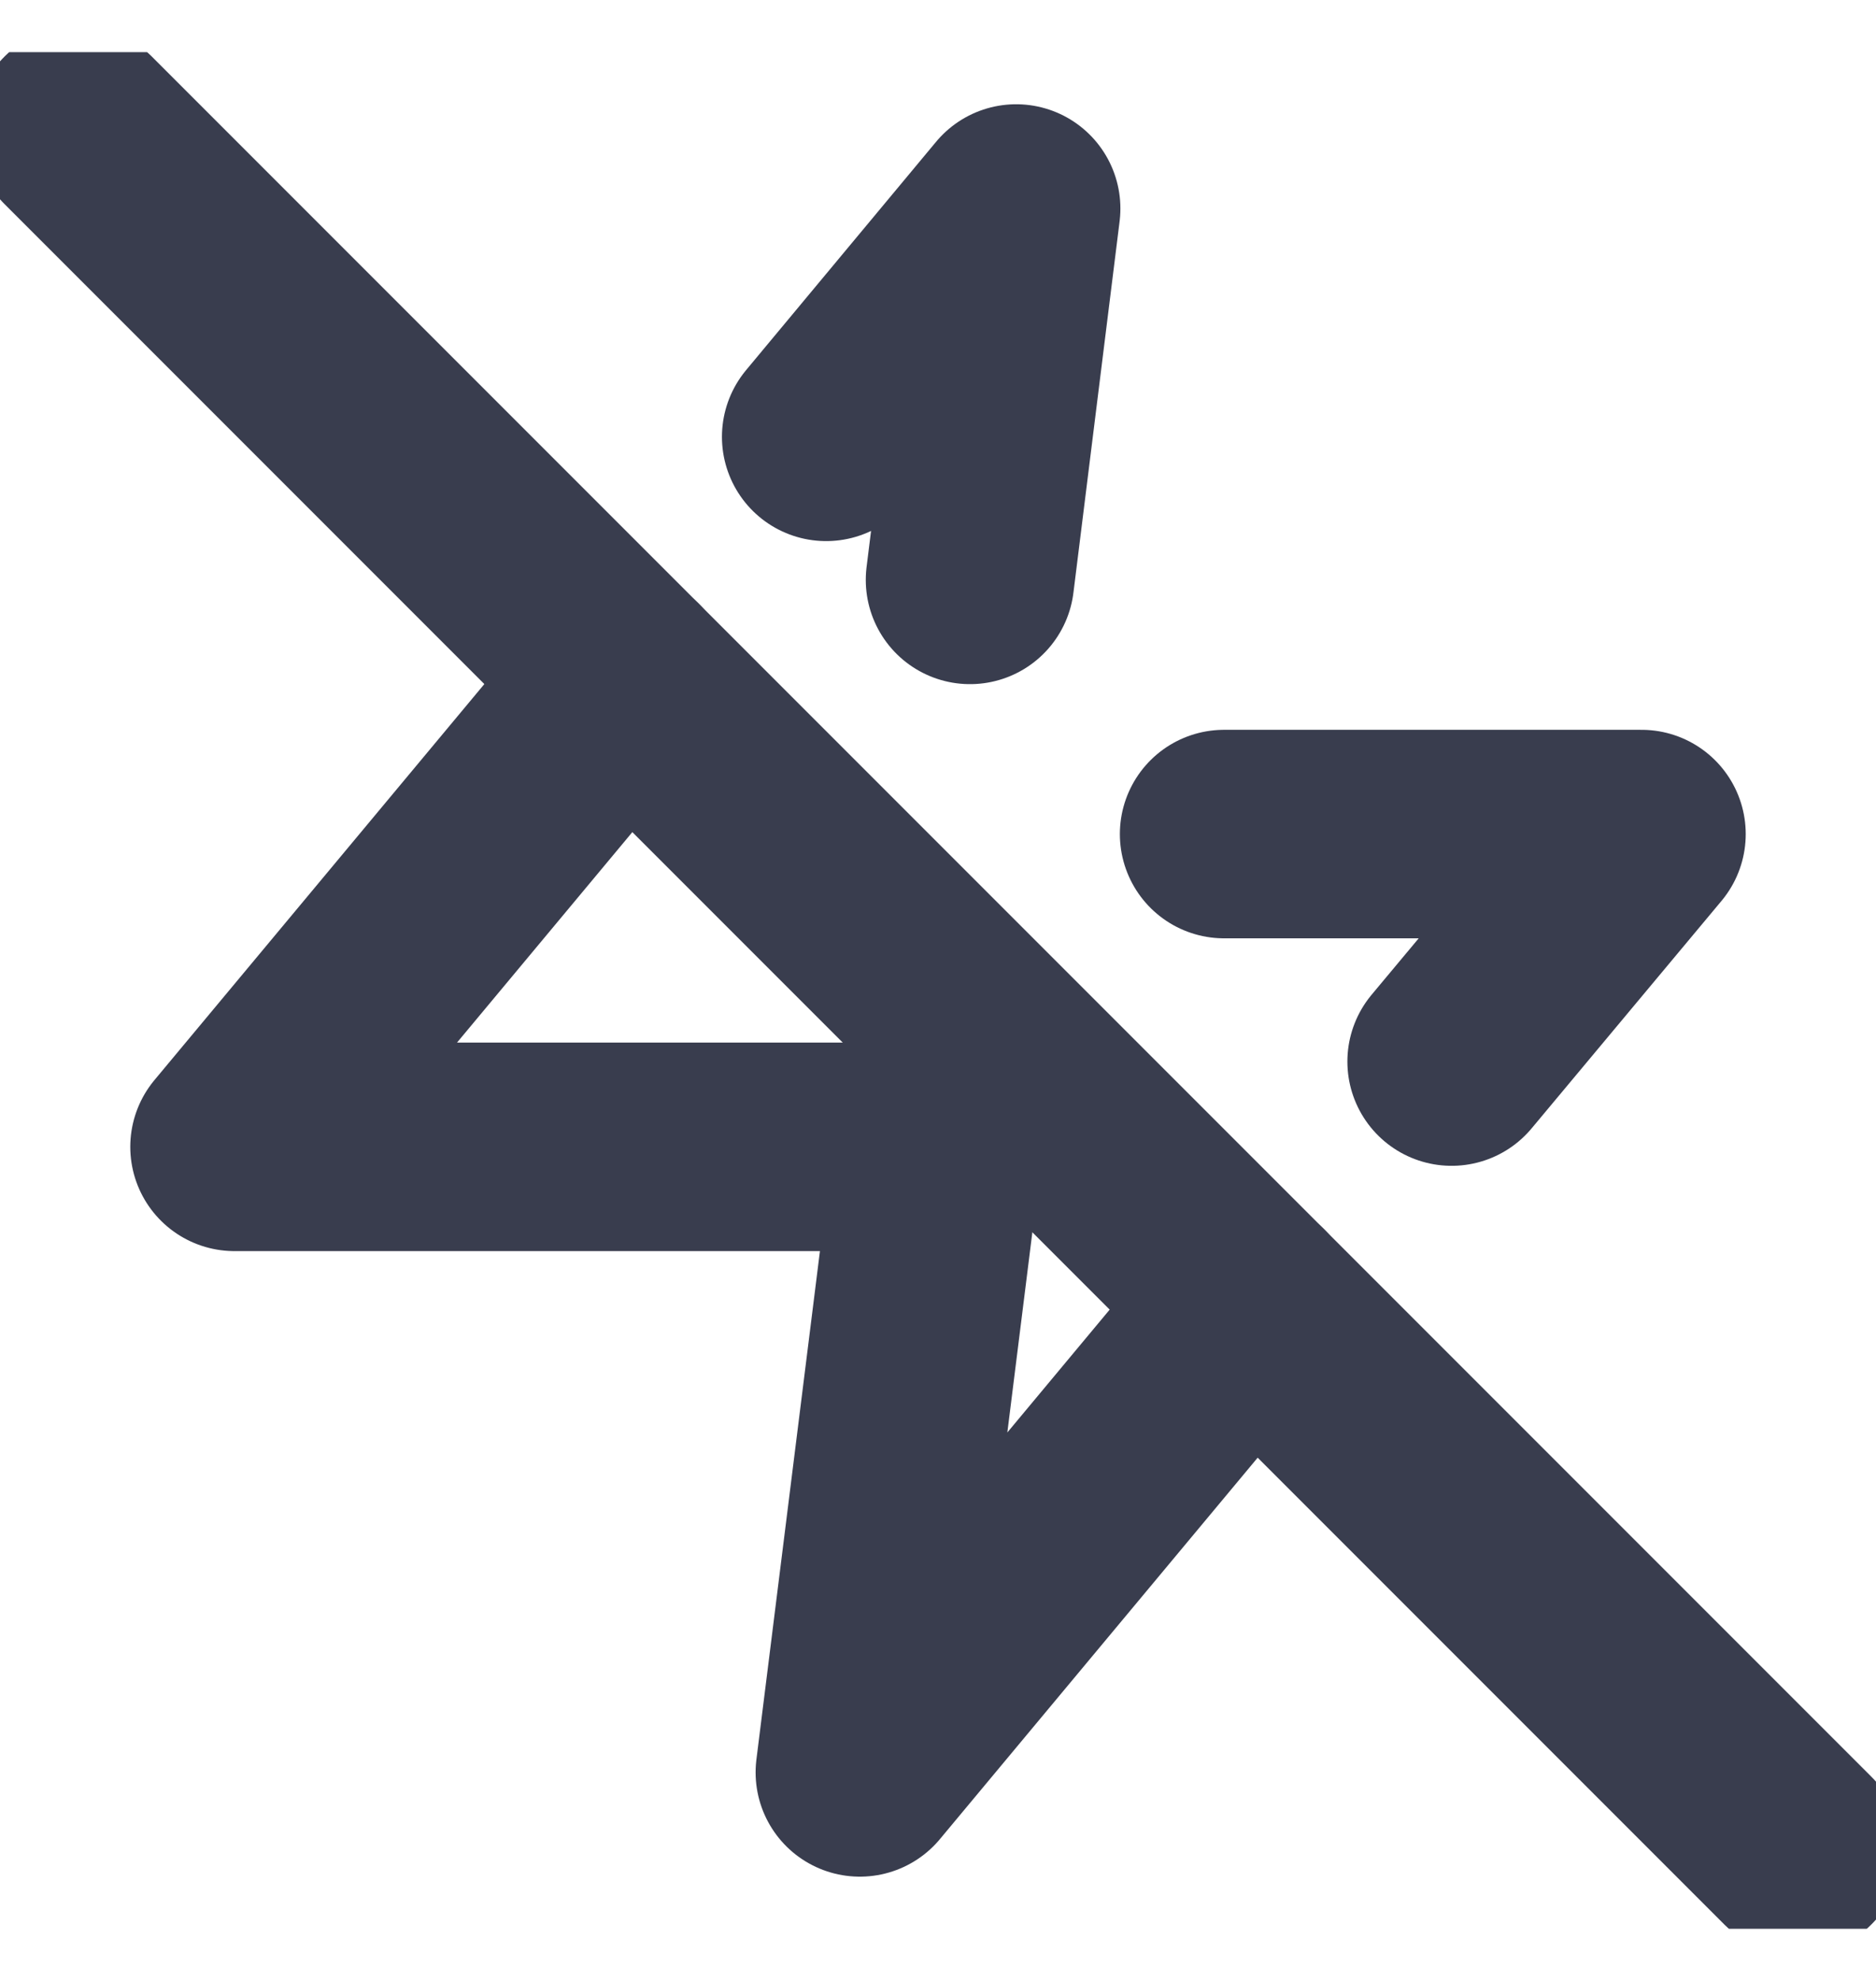 <svg width="18" height="19" viewBox="0 0 18 19" fill="none" xmlns="http://www.w3.org/2000/svg">
<g clip-path="url(#clip0_350_625)">
<path d="M9.307 5.562L9.75 2L7.927 4.19" stroke="#393D4E" stroke-width="2" stroke-linecap="round" stroke-linejoin="round"/>
<path d="M13.928 10.182L15.75 8H11.745" stroke="#393D4E" stroke-width="2" stroke-linecap="round" stroke-linejoin="round"/>
<path d="M6 6.5L2.25 11H9L8.25 17L12 12.5" stroke="#393D4E" stroke-width="2" stroke-linecap="round" stroke-linejoin="round"/>
<path d="M0.75 1.25L17.25 17.75" stroke="#393D4E" stroke-width="2" stroke-linecap="round" stroke-linejoin="round"/>
</g>
<defs>
<clipPath id="clip0_350_625">
<rect width="18" height="18" fill="white" transform="translate(0 0.5)"/>
</clipPath>
</defs>
</svg>
